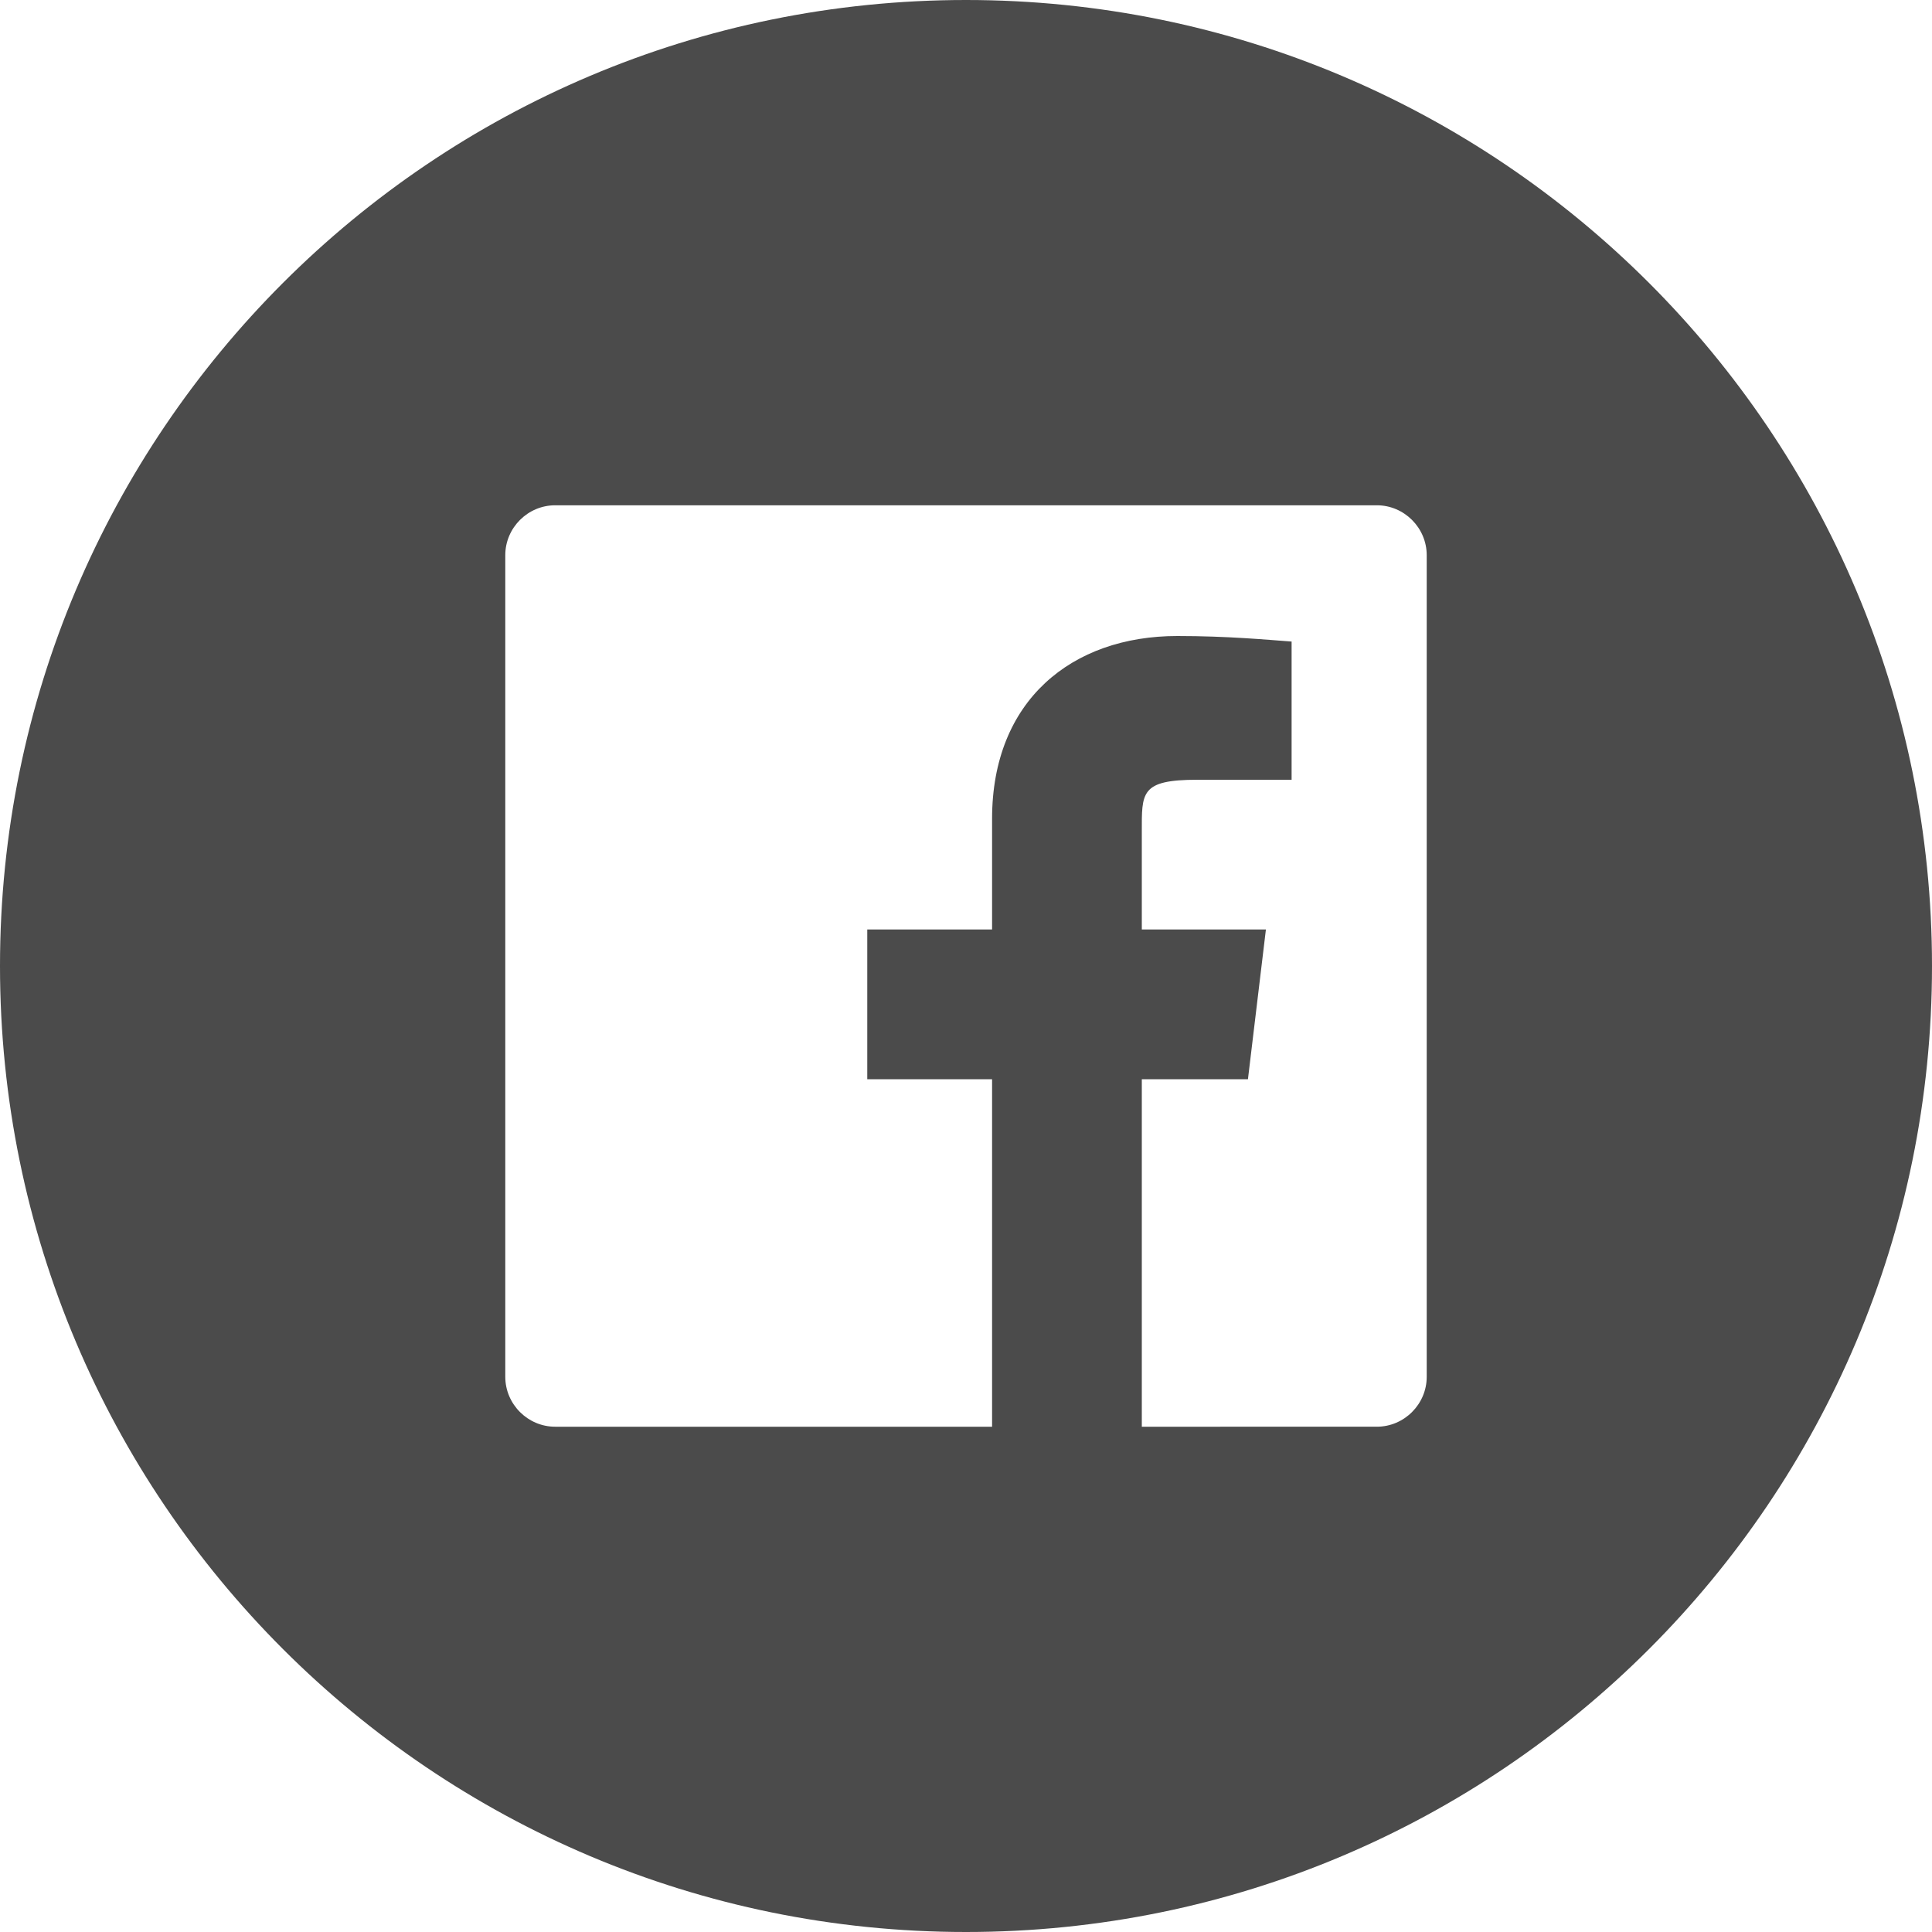 <?xml version="1.0" encoding="utf-8"?>
<!-- Generator: Adobe Illustrator 16.0.0, SVG Export Plug-In . SVG Version: 6.00 Build 0)  -->
<!DOCTYPE svg PUBLIC "-//W3C//DTD SVG 1.1//EN" "http://www.w3.org/Graphics/SVG/1.1/DTD/svg11.dtd">
<svg version="1.1" id="Layer_1" xmlns="http://www.w3.org/2000/svg" xmlns:xlink="http://www.w3.org/1999/xlink" x="0px" y="0px"
	 width="30px" height="30px" viewBox="0 0 30 30" enable-background="new 0 0 30 30" xml:space="preserve">
<path fill="#4B4B4B" d="M15,0C6.716,0,0,6.716,0,15s6.716,15,15,15s15-6.716,15-15S23.284,0,15,0 M22.154,21.379
	c0,0.426-0.35,0.775-0.775,0.775H17.73v-5.396h1.648l0.279-2.325H17.73v-1.506c0-0.62-0.026-0.819,0.865-0.819h1.461V9.962
	c-0.388-0.028-0.988-0.086-1.775-0.086c-1.637,0-2.876,1-2.876,2.837v1.72h-1.938v2.325h1.938v5.396H8.621
	c-0.426,0-0.775-0.35-0.775-0.775V8.621c0-0.426,0.35-0.775,0.775-0.775h12.758c0.426,0,0.775,0.35,0.775,0.775V21.379z"/>
</svg>
